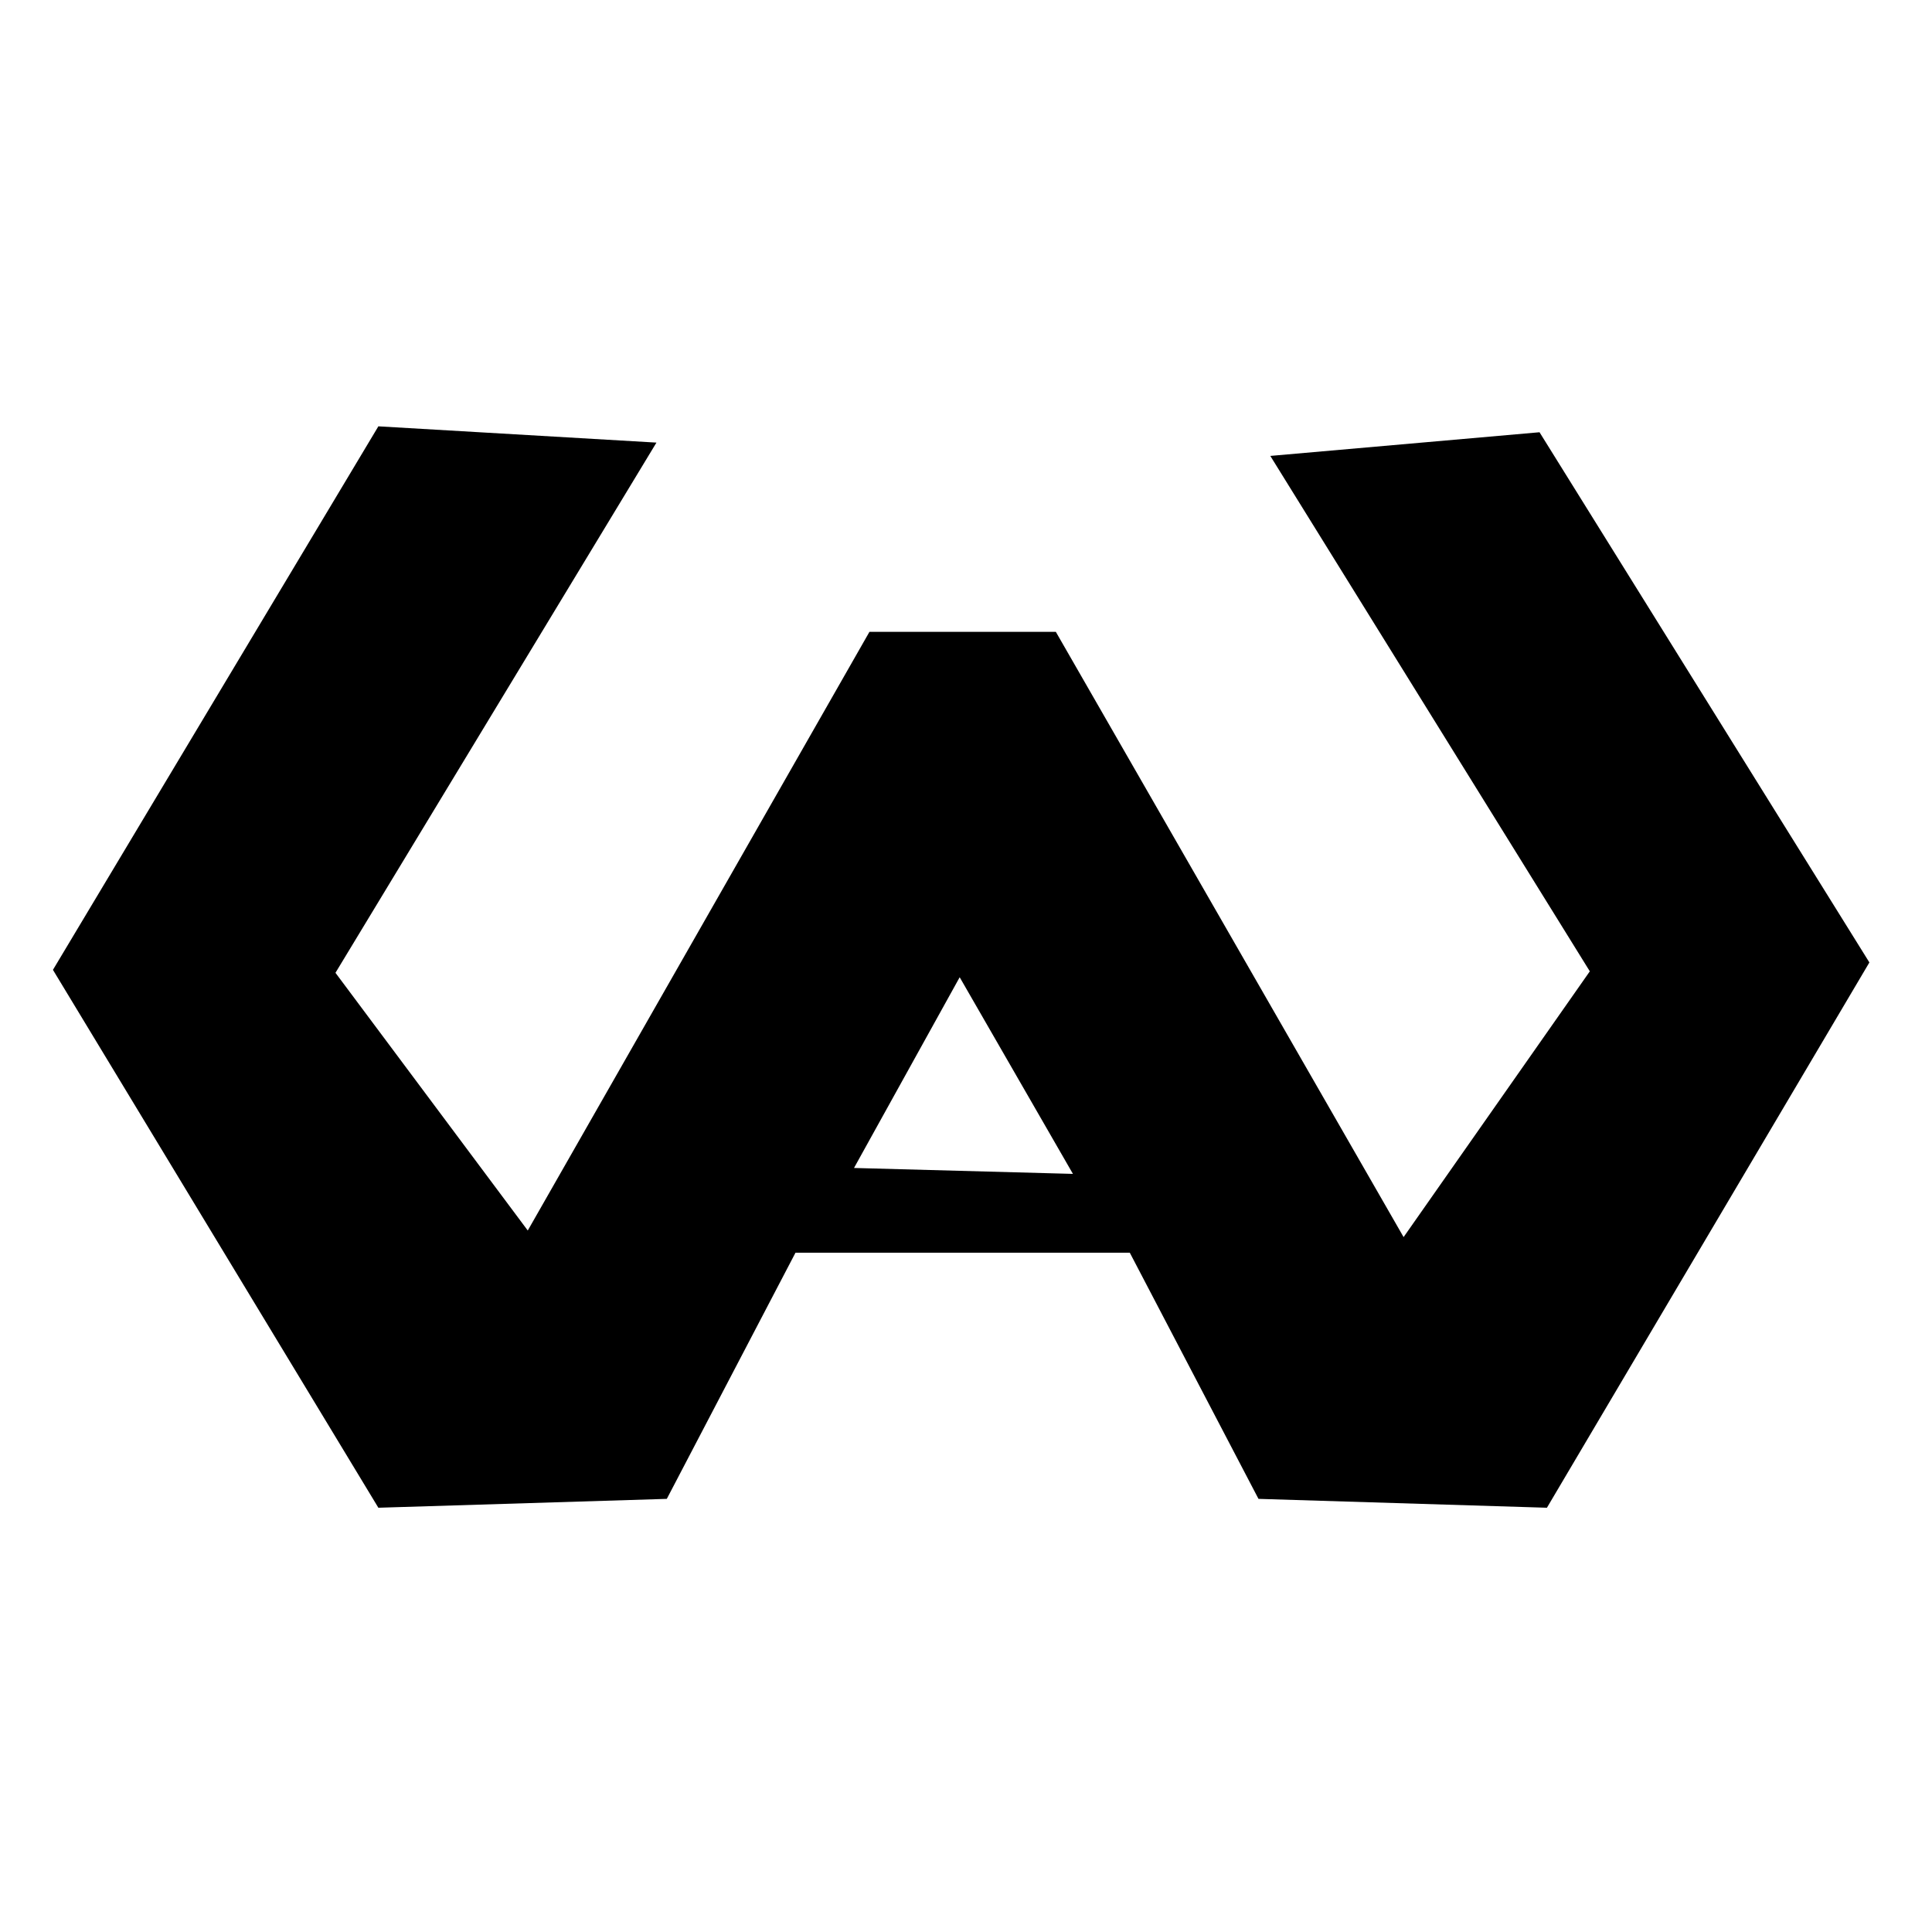 <?xml version="1.0" encoding="UTF-8" standalone="no"?>
<!DOCTYPE svg PUBLIC "-//W3C//DTD SVG 1.1//EN" "http://www.w3.org/Graphics/SVG/1.1/DTD/svg11.dtd">
<svg width="100%" height="100%" viewBox="0 0 512 512" version="1.1" xmlns="http://www.w3.org/2000/svg" xmlns:xlink="http://www.w3.org/1999/xlink" xml:space="preserve" style="fill-rule:evenodd;clip-rule:evenodd;stroke-linejoin:round;stroke-miterlimit:1.414;">
    <g transform="matrix(0.392,0,0,-0.392,-1275.65,583.414)">
        <g>
            <path d="M3510,1200.08L3290,832.639L3510,469L3705,475L3792,641.417L4018,641.417L4105,475L4300,469L4518,837.639L4295,1196.08L4113,1180.08L4329,831.639L4203.11,651.968L3968,1061.15L3842,1061.15L3611,656.417L3481,830.639L3698,1189.08L3510,1200.08ZM3979.56,694.702L3831.56,698.702L3903,827.639L3979.56,694.702Z" style="fill-rule:nonzero;"/>
        </g>
    </g>
</svg>
